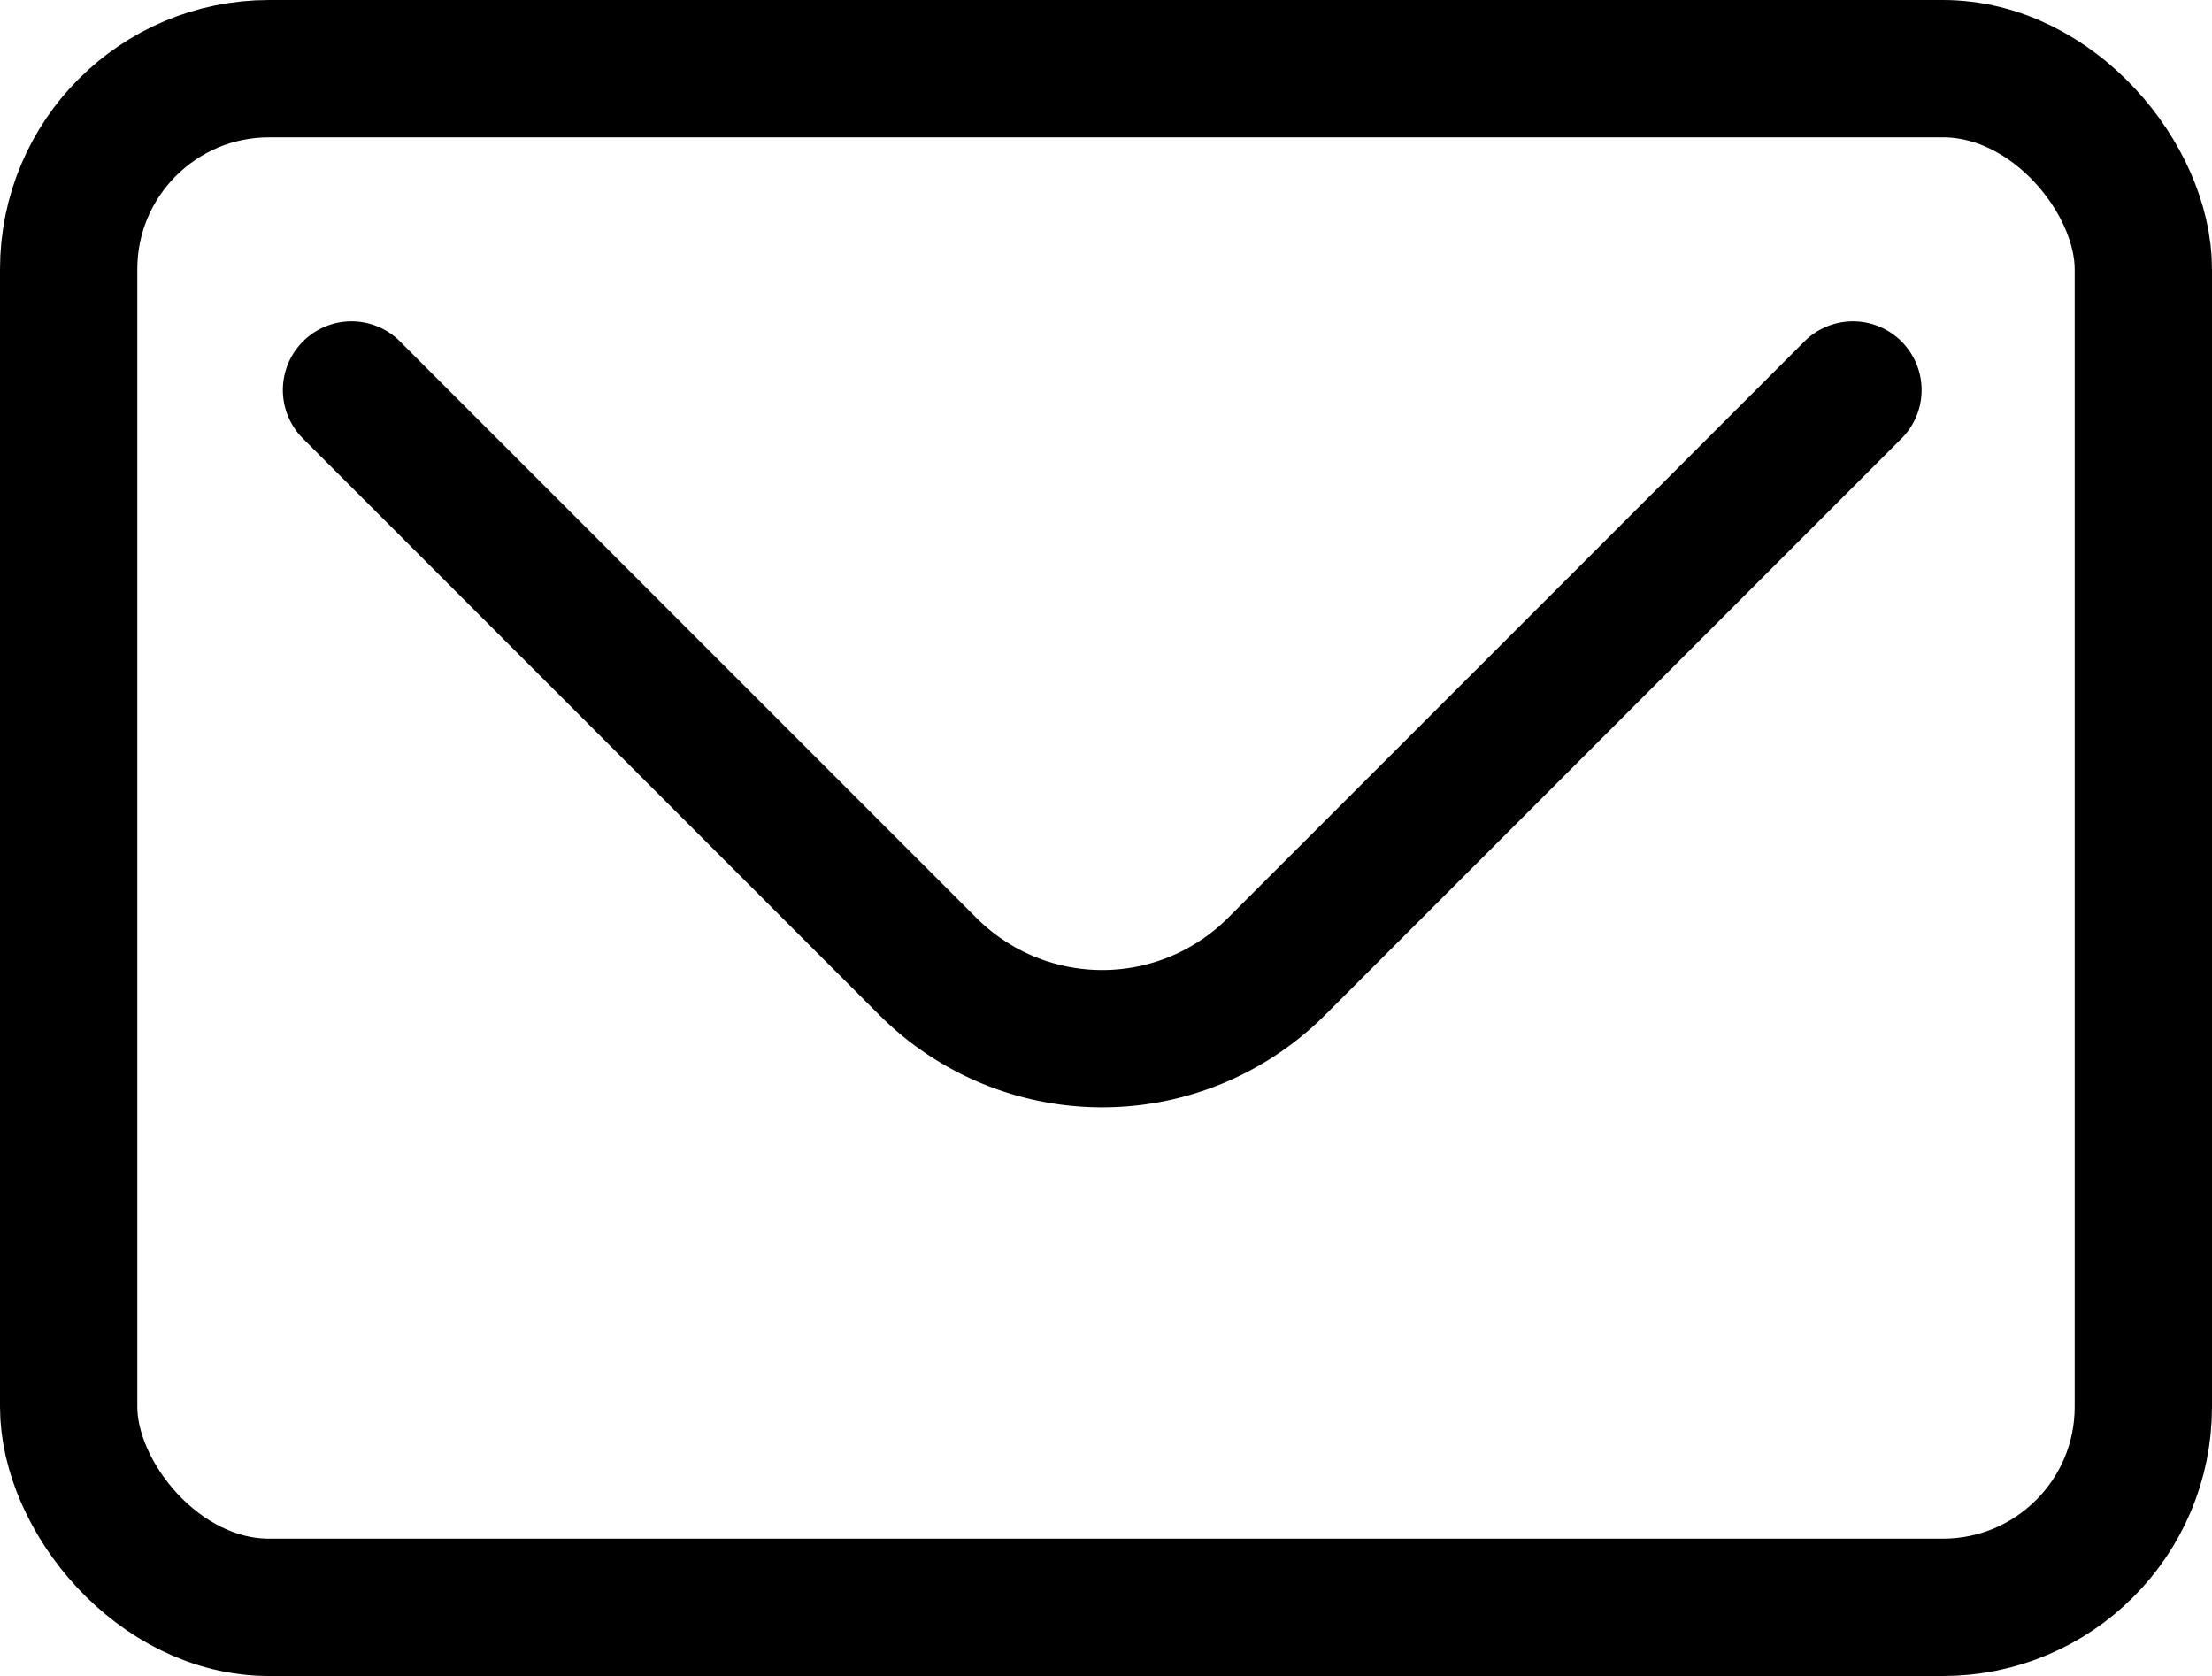 <svg id="Layer_1" data-name="Layer 1" xmlns="http://www.w3.org/2000/svg" viewBox="0 0 32.22 24.41"><defs><style>.cls-1,.cls-2{fill:none;stroke:#000;stroke-miterlimit:10;stroke-width:2px;}.cls-2{stroke-linecap:round;}</style></defs><title>ic_mail</title><rect class="cls-1" x="1" y="1" width="30.22" height="22.41" rx="2.92"/><path class="cls-2" d="M35.77,18.23l-8.39,8.39a3.59,3.59,0,0,1-5.09,0L13.9,18.23" transform="translate(-8.78 -12.55)"/></svg>